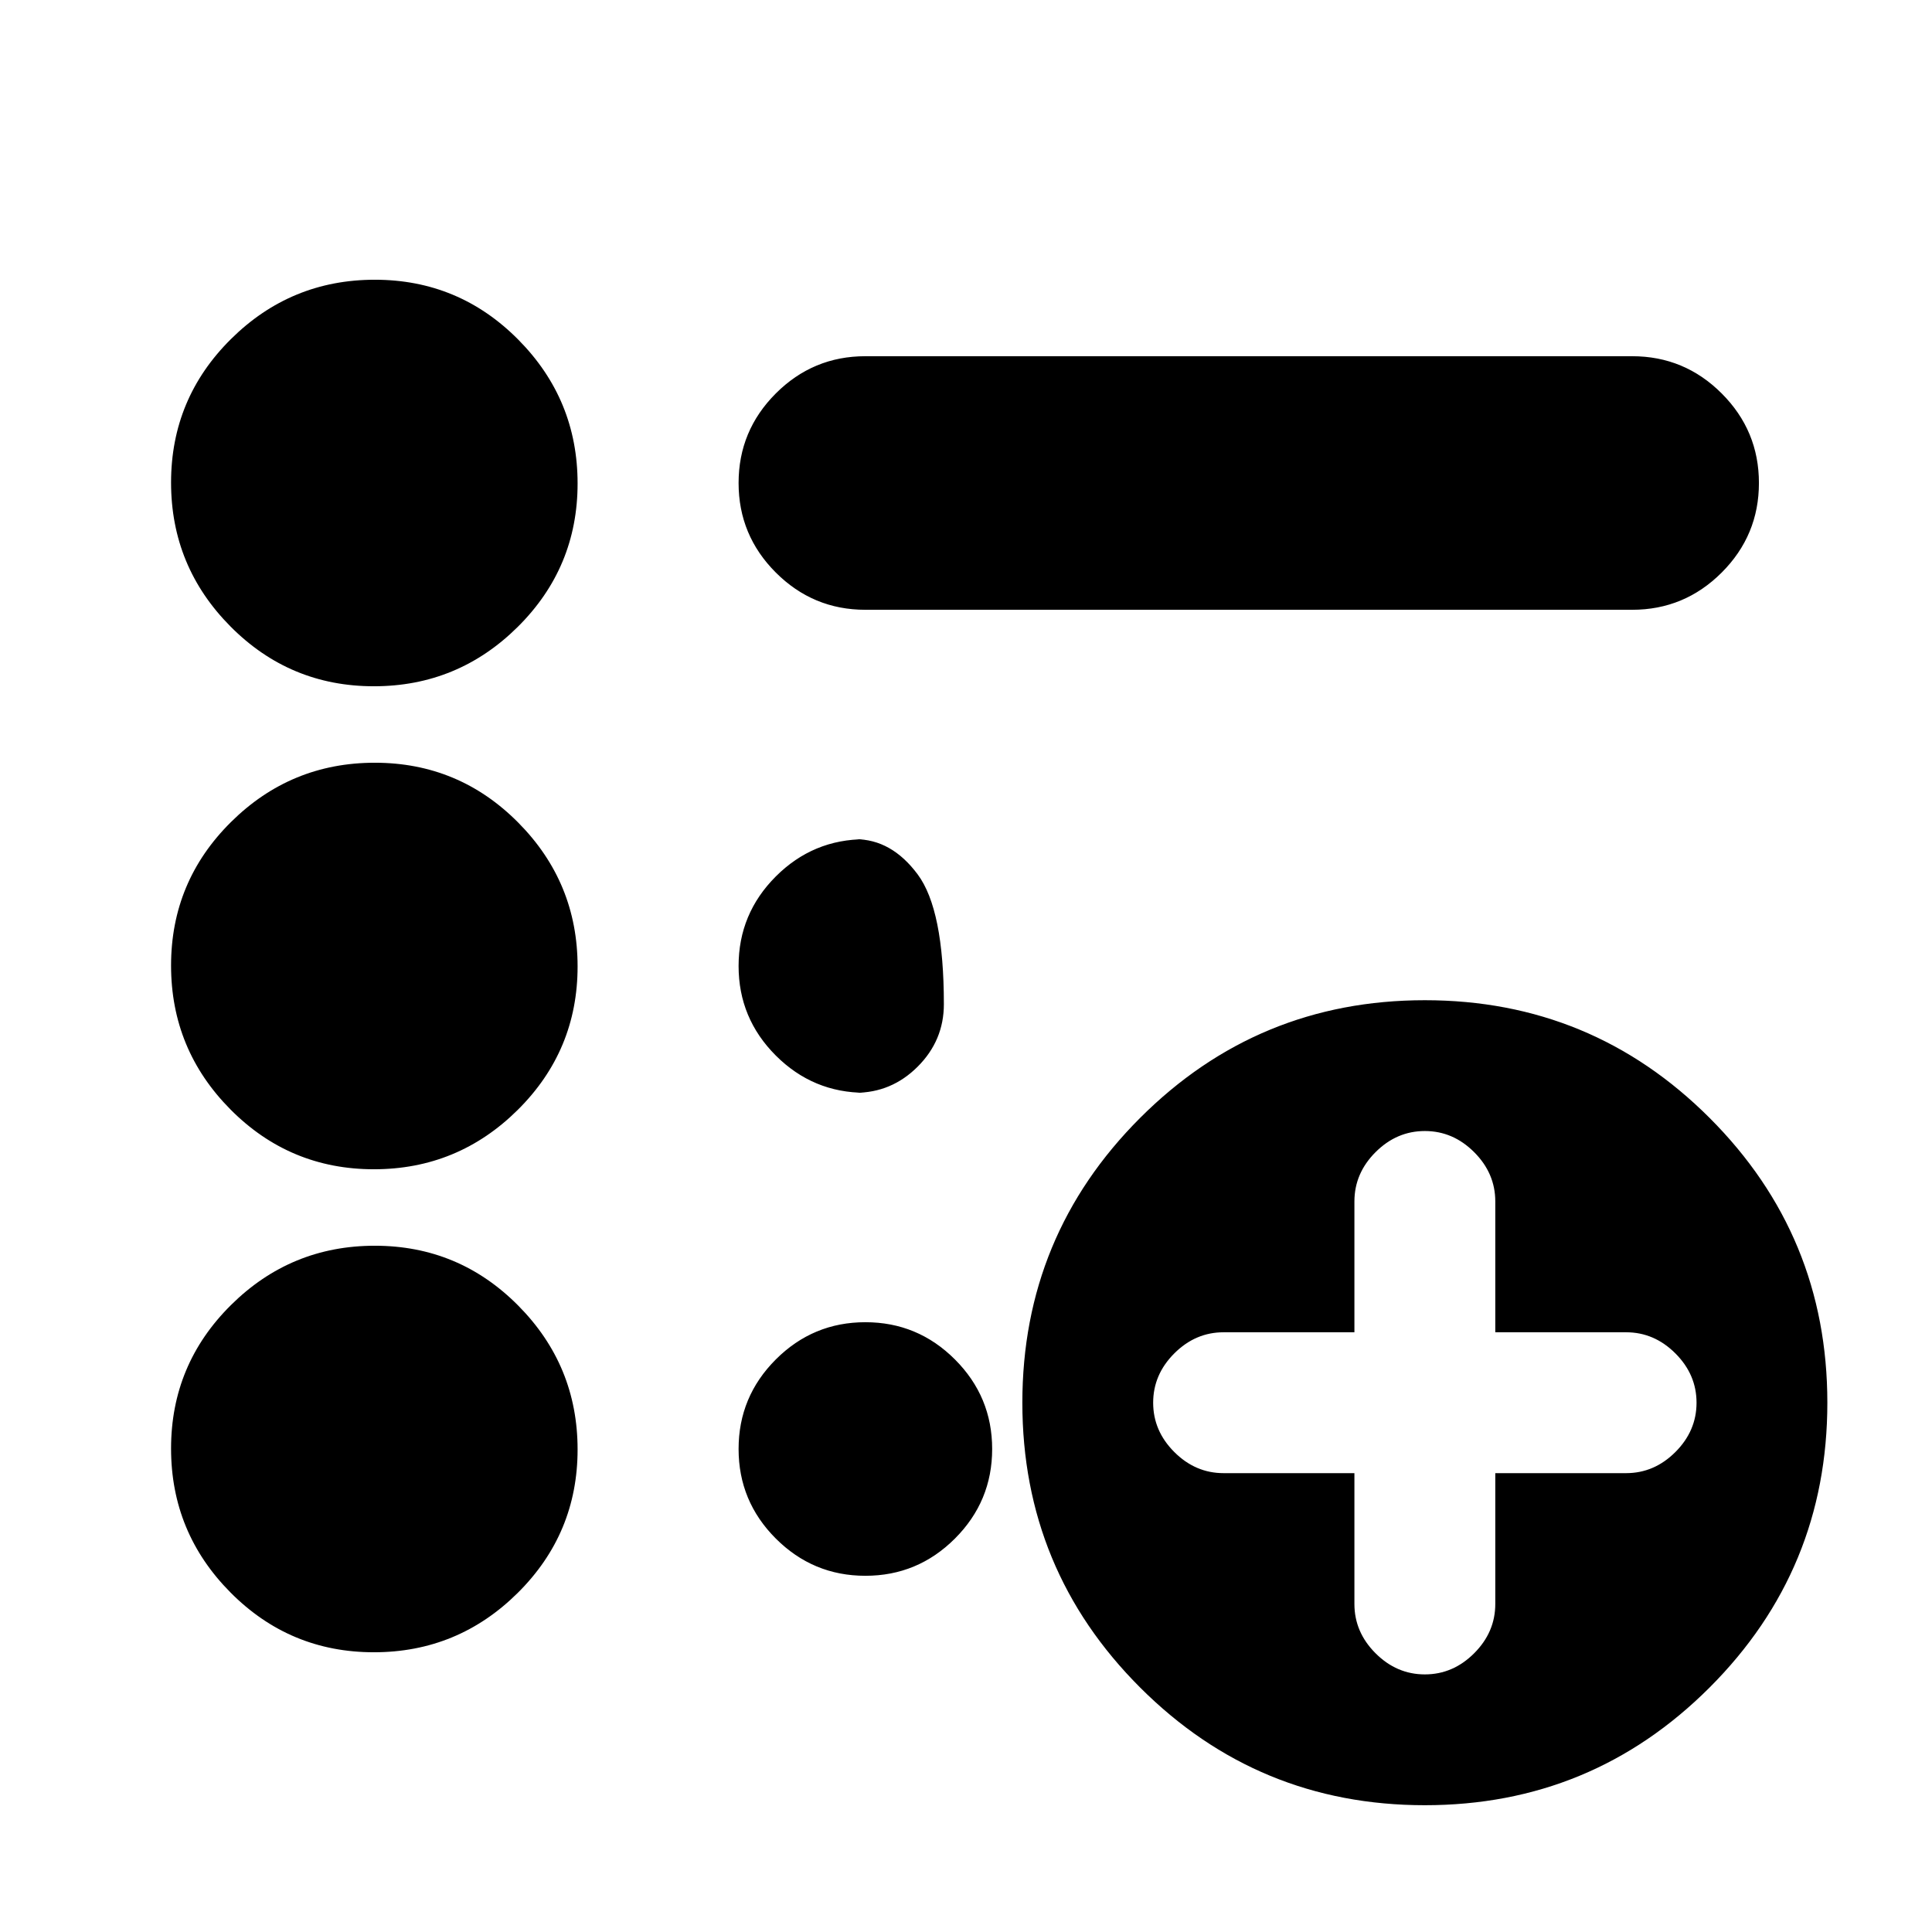 <svg xmlns="http://www.w3.org/2000/svg" height="24" viewBox="0 -960 960 960" width="24"><path d="M708-128q14 0 24.5-10.5T743-163v-65h65q14 0 24.5-10.5T843-263q0-14-10.5-24.5T808-298h-65v-65q0-14-10.5-24.5T708-398q-14 0-24.5 10.5T673-363v65h-65q-14 0-24.5 10.5T573-263q0 14 10.5 24.5T608-228h65v65q0 14 10.5 24.5T708-128Zm0 65q-83 0-141.5-58.5T508-263q0-83 58.5-141.5T708-463q83 0 141.5 58.5T908-263q0 83-58.5 141.5T708-63ZM430-657q-26 0-44.5-18.5T367-720q0-26 18.5-44.5T430-783h381q26 0 44.5 18.5T874-720q0 26-18.5 44.5T811-657H430ZM185.76-139q-41.76 0-71.26-29.74Q85-198.48 85-240.24q0-41.76 29.74-71.26 29.74-29.5 71.5-29.5 41.76 0 71.26 29.74 29.5 29.74 29.5 71.5 0 41.76-29.74 71.26-29.74 29.5-71.5 29.5Zm0-240q-41.76 0-71.26-29.74Q85-438.48 85-480.24q0-41.76 29.74-71.26 29.74-29.5 71.5-29.5 41.76 0 71.26 29.74 29.5 29.74 29.5 71.5 0 41.76-29.74 71.26-29.74 29.5-71.5 29.5Zm0-240q-41.76 0-71.26-29.74Q85-678.48 85-720.24q0-41.76 29.74-71.26 29.74-29.5 71.5-29.5 41.76 0 71.26 29.74 29.5 29.74 29.5 71.5 0 41.76-29.74 71.26-29.74 29.5-71.5 29.5ZM430-417q-26 0-44.5-18.5T367-480q0-26 18.5-44.5T430-543h-5q18 0 31 17.5t13 64.5q0 18-13 31t-31 13h5Zm0 240q-26 0-44.5-18.5T367-240q0-26 18.5-44.5T430-303q26 0 44.5 18.5T493-240q0 26-18.5 44.5T430-177Z"/></svg>
